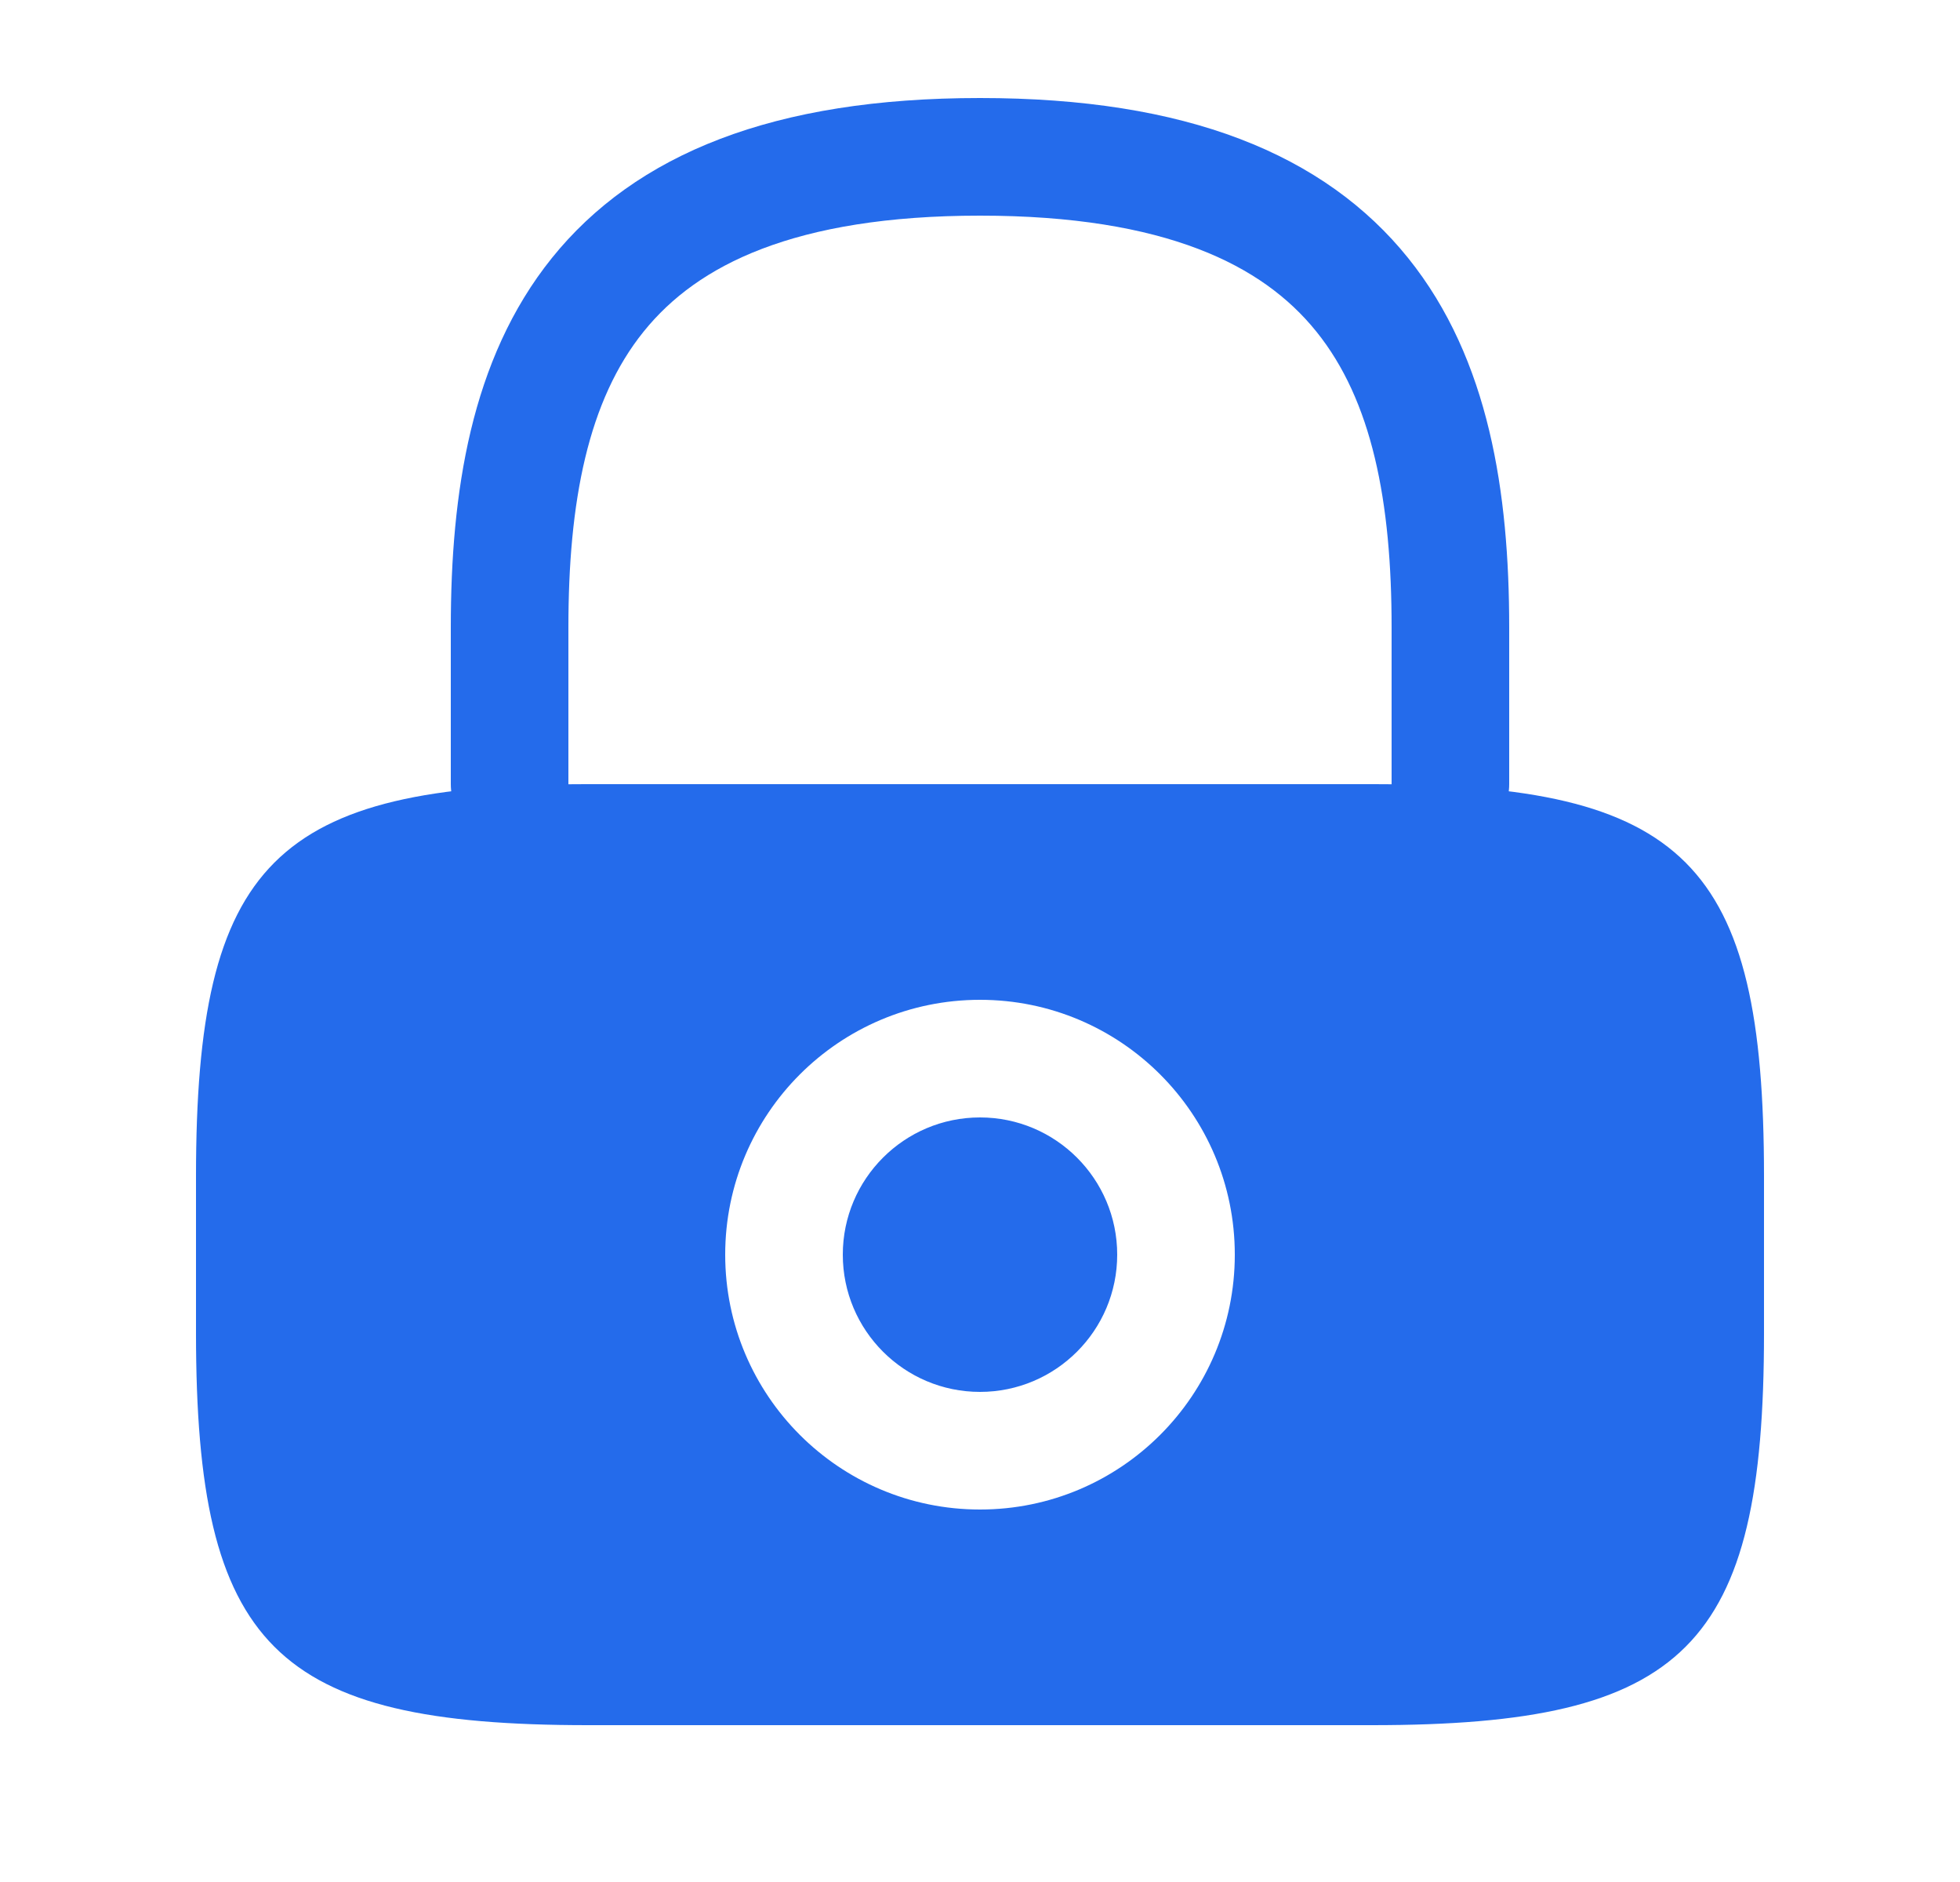 <svg width="25" height="24" viewBox="0 0 25 24" fill="none" xmlns="http://www.w3.org/2000/svg">
<path d="M6.5 10V8C6.5 4.69 7.5 2 12.5 2C17.5 2 18.5 4.69 18.5 8V10" stroke="#246BEB" stroke-width="1.5" stroke-linecap="round" stroke-linejoin="round"/>
<path fill-rule="evenodd" clip-rule="evenodd" d="M2.5 17C2.5 21 3.5 22 7.5 22H17.5C21.5 22 22.5 21 22.5 17V15C22.5 11 21.5 10 17.5 10H7.5C3.5 10 2.5 11 2.5 15V17ZM10.75 16C10.75 15.034 11.534 14.25 12.5 14.25C13.466 14.25 14.25 15.034 14.25 16C14.25 16.966 13.466 17.75 12.5 17.75C11.534 17.75 10.75 16.966 10.75 16ZM12.5 12.75C10.705 12.75 9.25 14.205 9.25 16C9.25 17.795 10.705 19.25 12.5 19.25C14.295 19.25 15.75 17.795 15.75 16C15.75 14.205 14.295 12.75 12.5 12.75Z" fill="#246BEB"/>
</svg>
